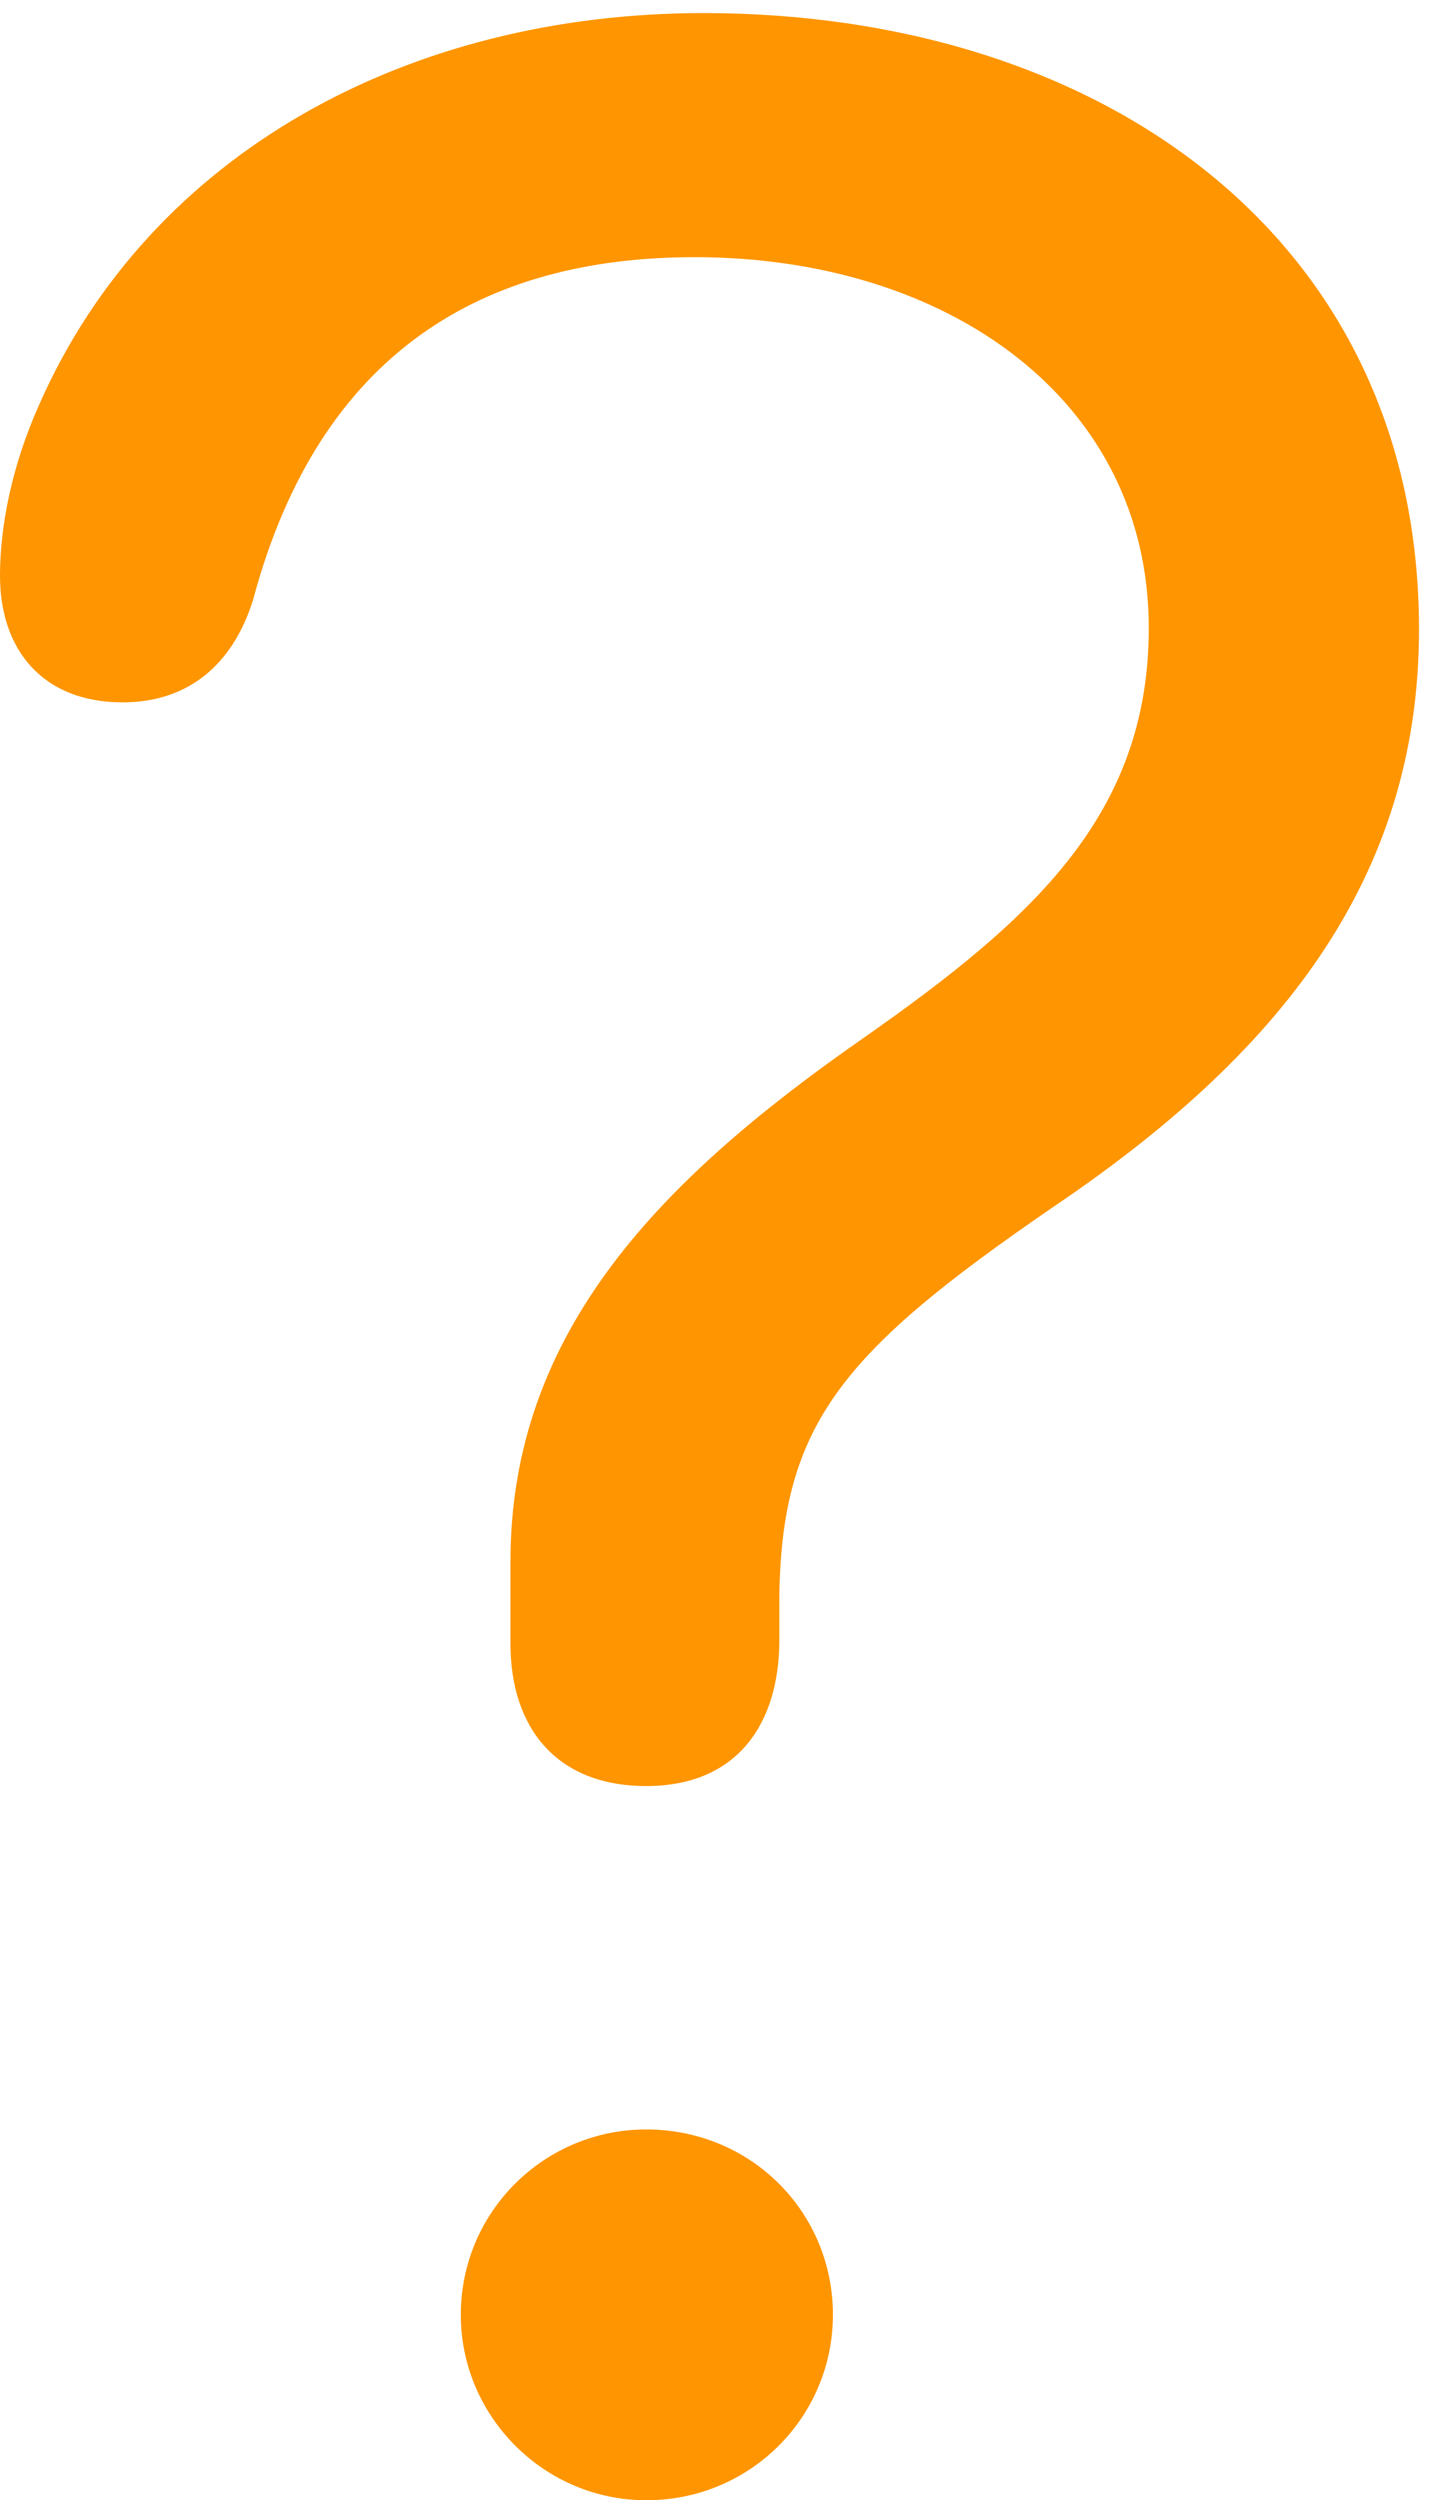 <svg version="1.1" xmlns="http://www.w3.org/2000/svg" xmlns:xlink="http://www.w3.org/1999/xlink" viewBox="0 0 15.217 26.182">
 <g>
  
  <path d="M6.768 18.703C7.725 18.703 8.162 18.047 8.162 17.172C8.162 17.021 8.162 16.857 8.162 16.707C8.189 14.902 8.832 14.15 11.02 12.646C13.371 11.06 14.861 9.229 14.861 6.59C14.861 2.488 11.525 0.137 7.369 0.137C4.279 0.137 1.572 1.6 0.41 4.238C0.123 4.881 0 5.51 0 6.029C0 6.809 0.451 7.355 1.285 7.355C1.982 7.355 2.447 6.945 2.652 6.275C3.35 3.678 5.072 2.693 7.273 2.693C9.939 2.693 12.031 4.197 12.031 6.576C12.031 8.531 10.815 9.625 9.064 10.855C6.918 12.346 5.346 13.945 5.346 16.352C5.346 16.639 5.346 16.926 5.346 17.213C5.346 18.088 5.824 18.703 6.768 18.703ZM6.768 26.182C7.861 26.182 8.723 25.307 8.723 24.24C8.723 23.16 7.861 22.299 6.768 22.299C5.701 22.299 4.826 23.16 4.826 24.24C4.826 25.307 5.701 26.182 6.768 26.182Z" style="fill:#ff9500"></path>
 </g>
</svg>